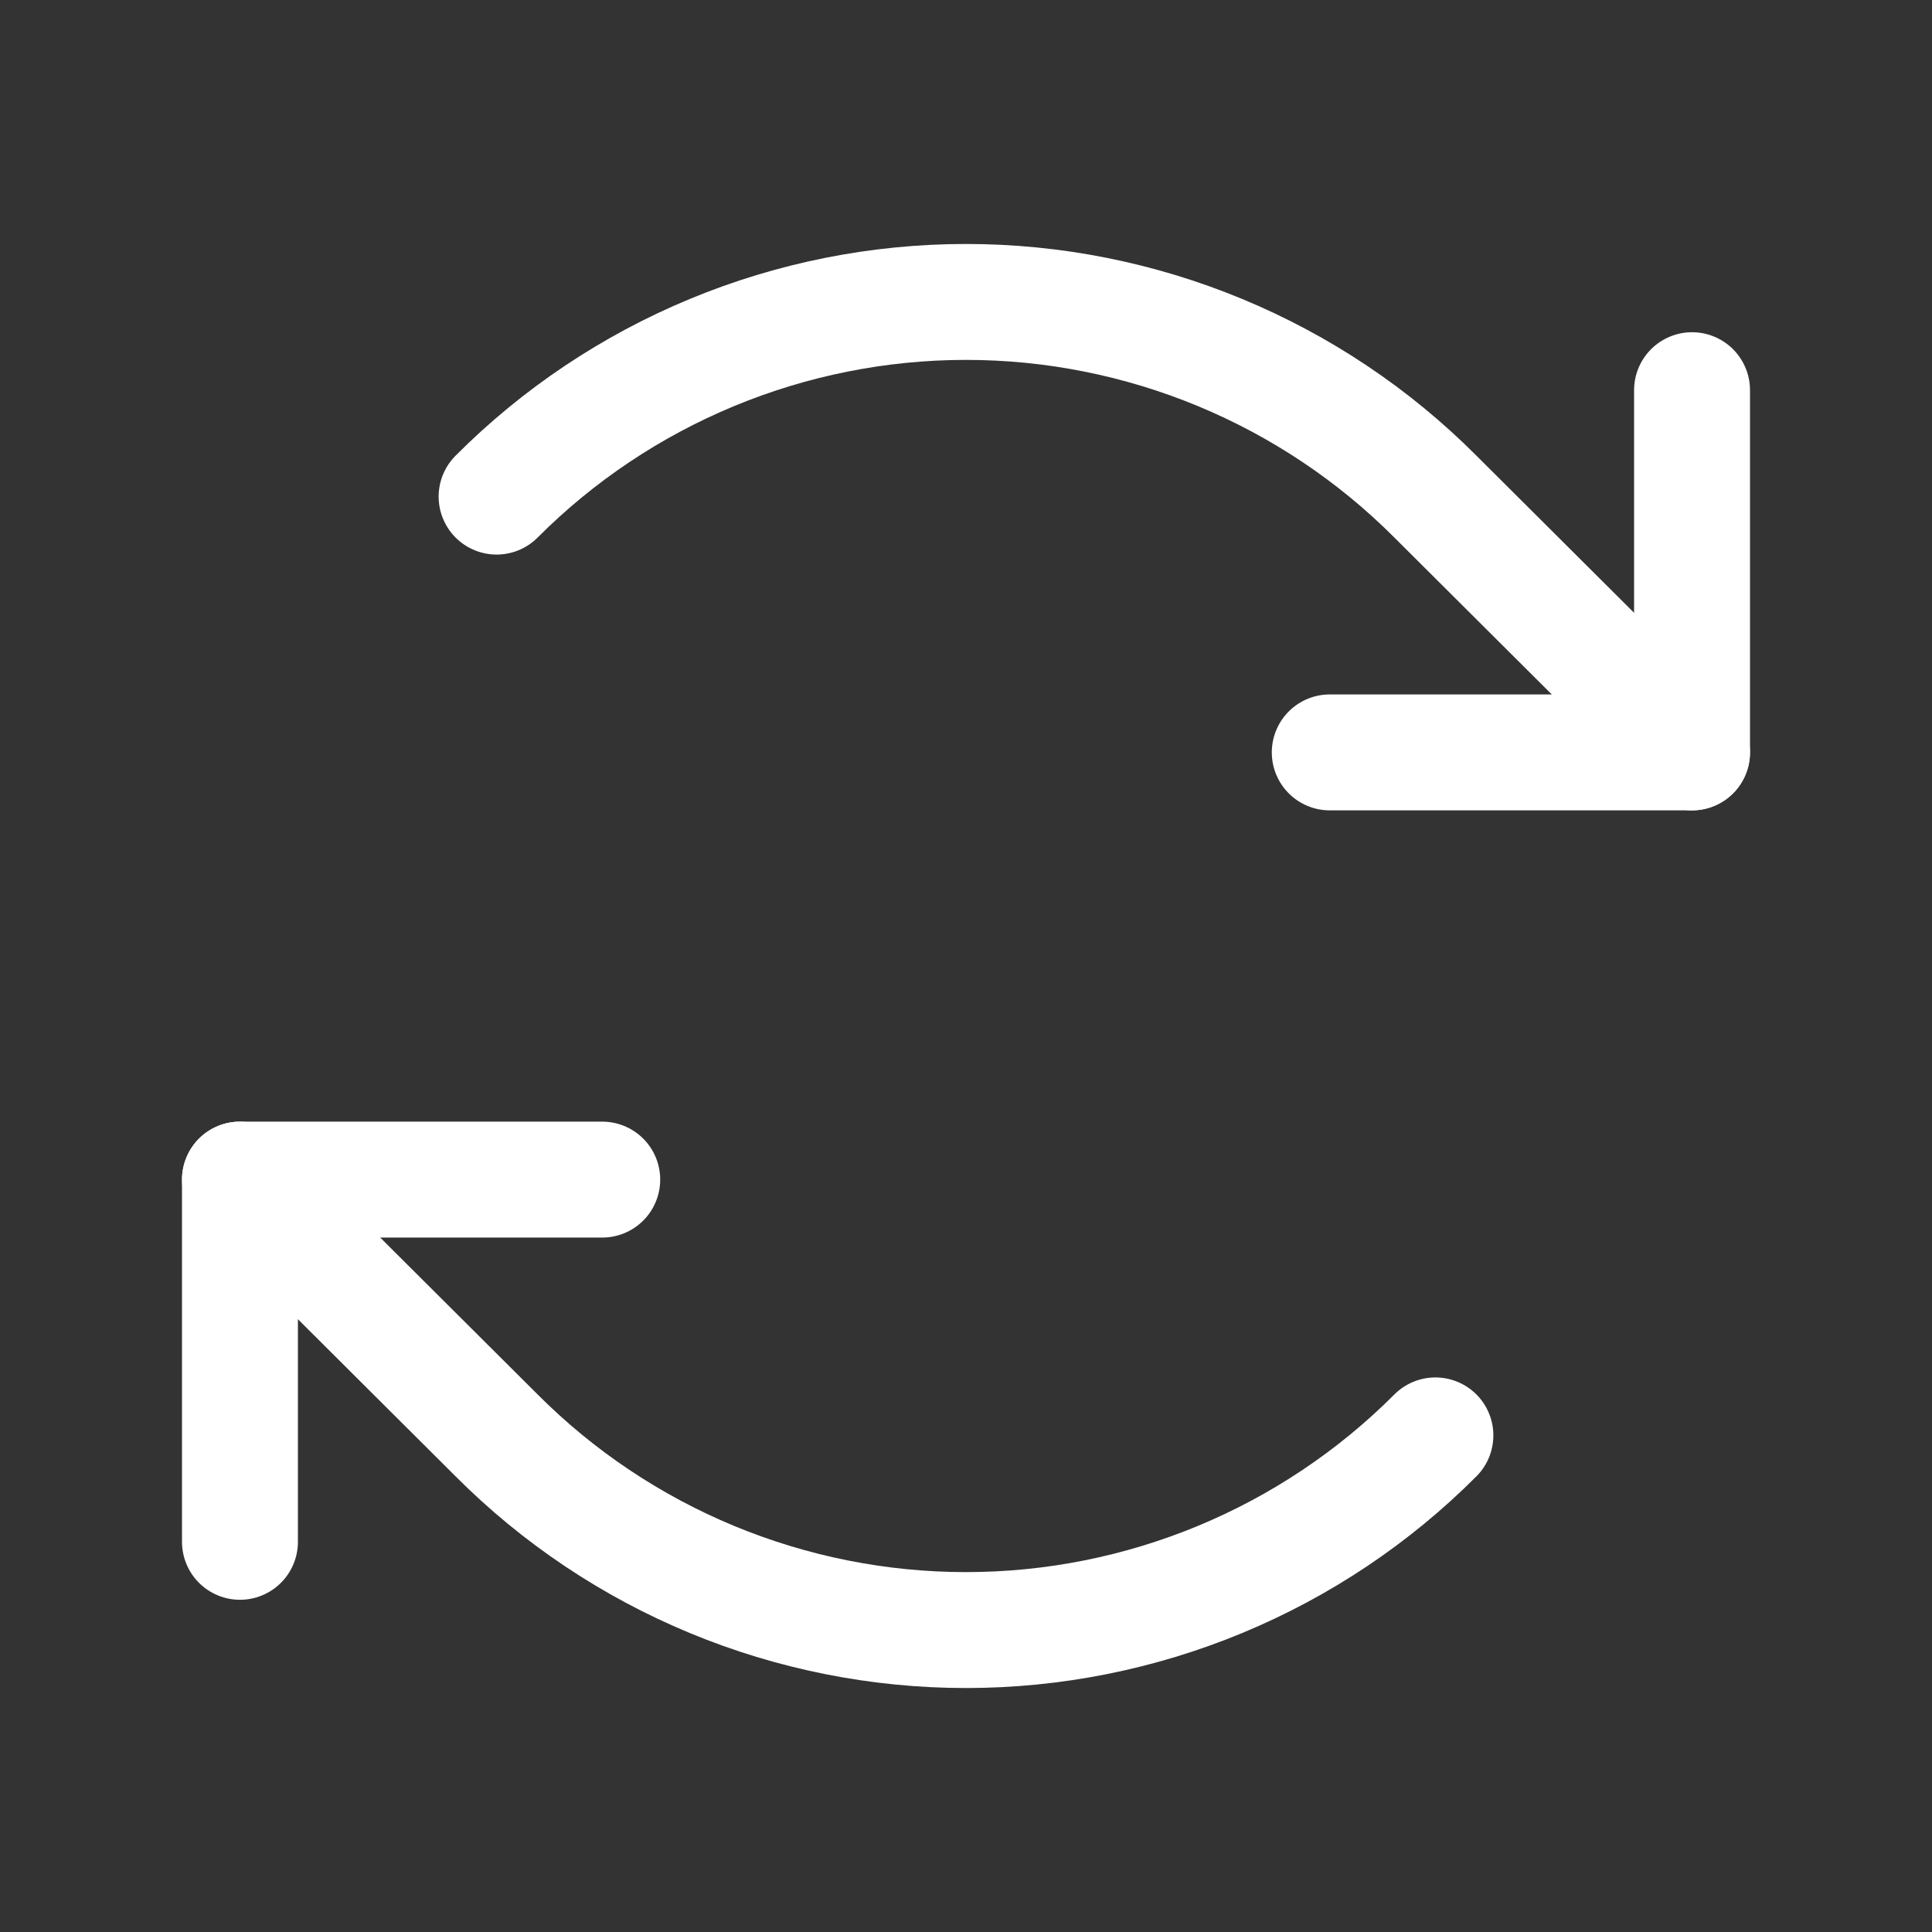 <svg width="25" height="25" viewBox="0 0 25 25" fill="none" xmlns="http://www.w3.org/2000/svg">
<rect x="0" y="0" width="25" height="25" fill="#333333" stroke="none"/>
<path d="M17.207 9.736H21.895V5.049" stroke="white" stroke-width="1.5" stroke-linecap="round" stroke-linejoin="round"/>
<path d="M6.426 6.426C7.223 5.627 8.17 4.994 9.212 4.562C10.254 4.13 11.372 3.907 12.5 3.907C13.628 3.907 14.746 4.13 15.788 4.562C16.83 4.994 17.777 5.627 18.574 6.426L21.895 9.736" stroke="white" stroke-width="1.5" stroke-linecap="round" stroke-linejoin="round"/>
<path d="M7.793 15.264H3.105V19.951" stroke="white" stroke-width="1.5" stroke-linecap="round" stroke-linejoin="round"/>
<path d="M18.574 18.574C17.777 19.373 16.83 20.006 15.788 20.438C14.746 20.87 13.628 21.093 12.5 21.093C11.372 21.093 10.254 20.87 9.212 20.438C8.17 20.006 7.223 19.373 6.426 18.574L3.105 15.264" stroke="white" stroke-width="1.5" stroke-linecap="round" stroke-linejoin="round"/>
</svg>
